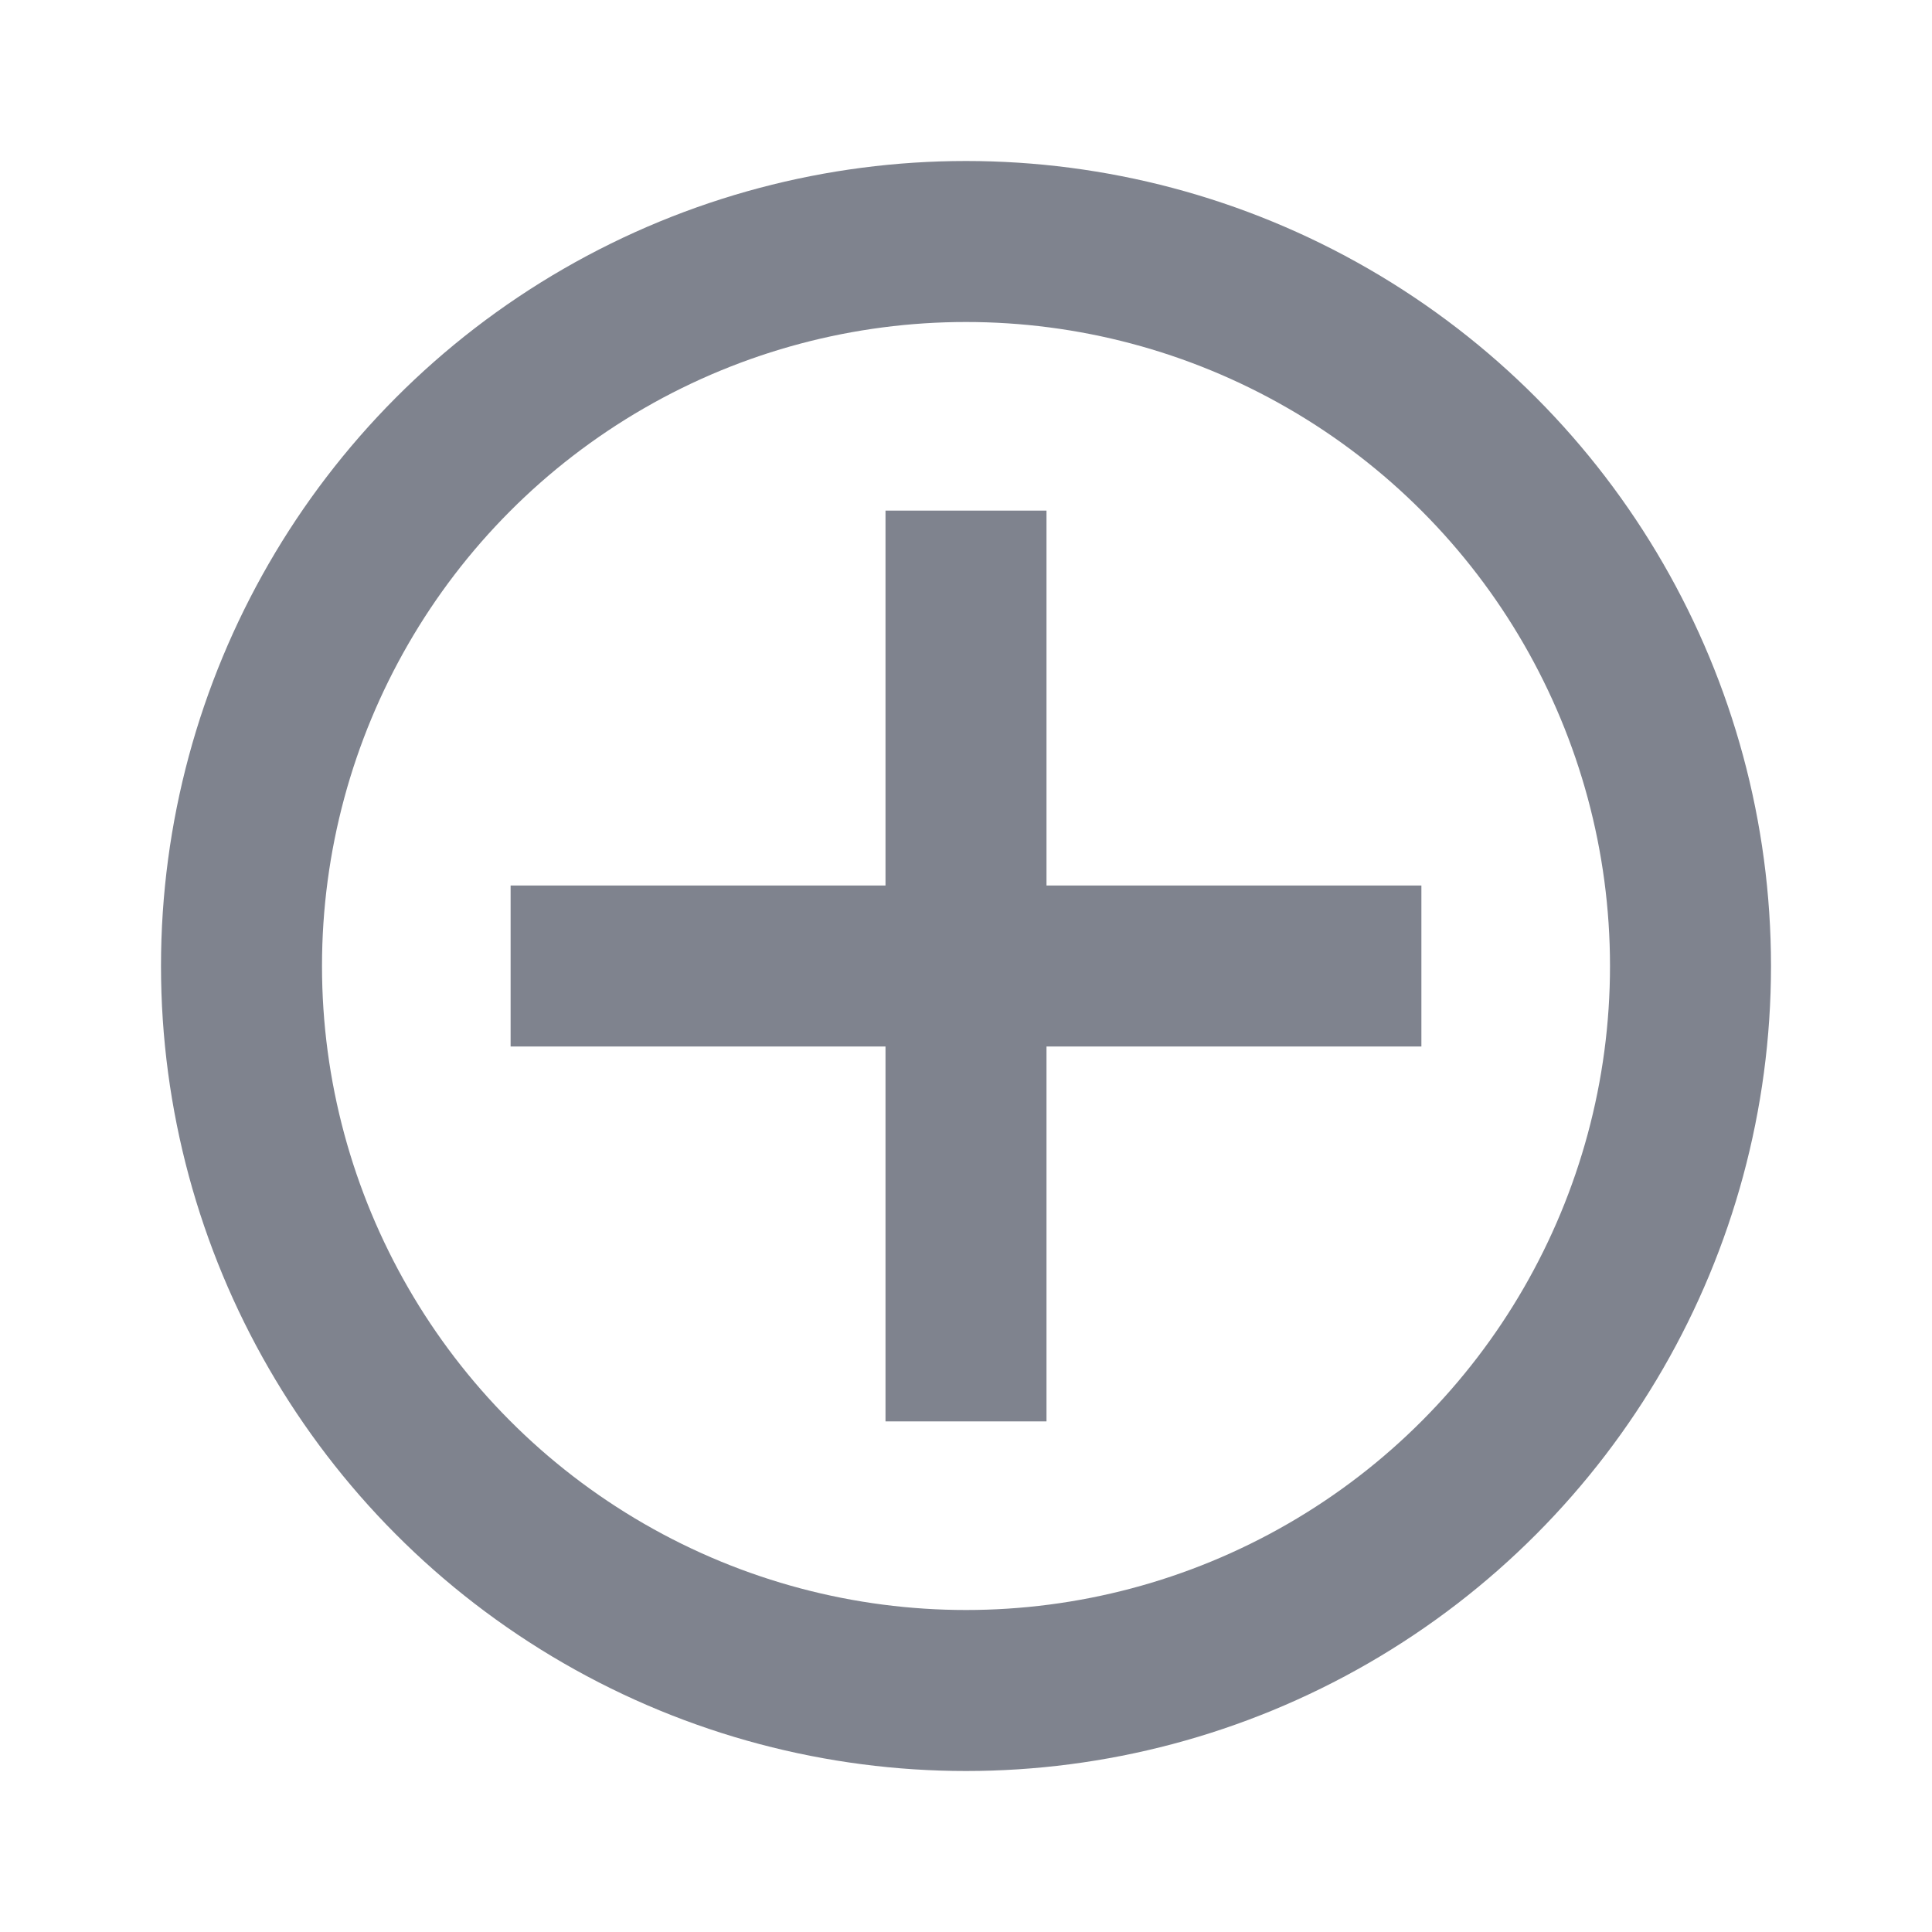 <svg width="24" height="24" viewBox="0 0 24 24" fill="none" xmlns="http://www.w3.org/2000/svg">
<circle cx="12" cy="12" r="9" stroke="#7F838E" stroke-width="2"/>
<path d="M17.657 12H12M12 12H6.343M12 12V17.657M12 12V6.343" stroke="#7F838E" stroke-width="2"/>
</svg>
